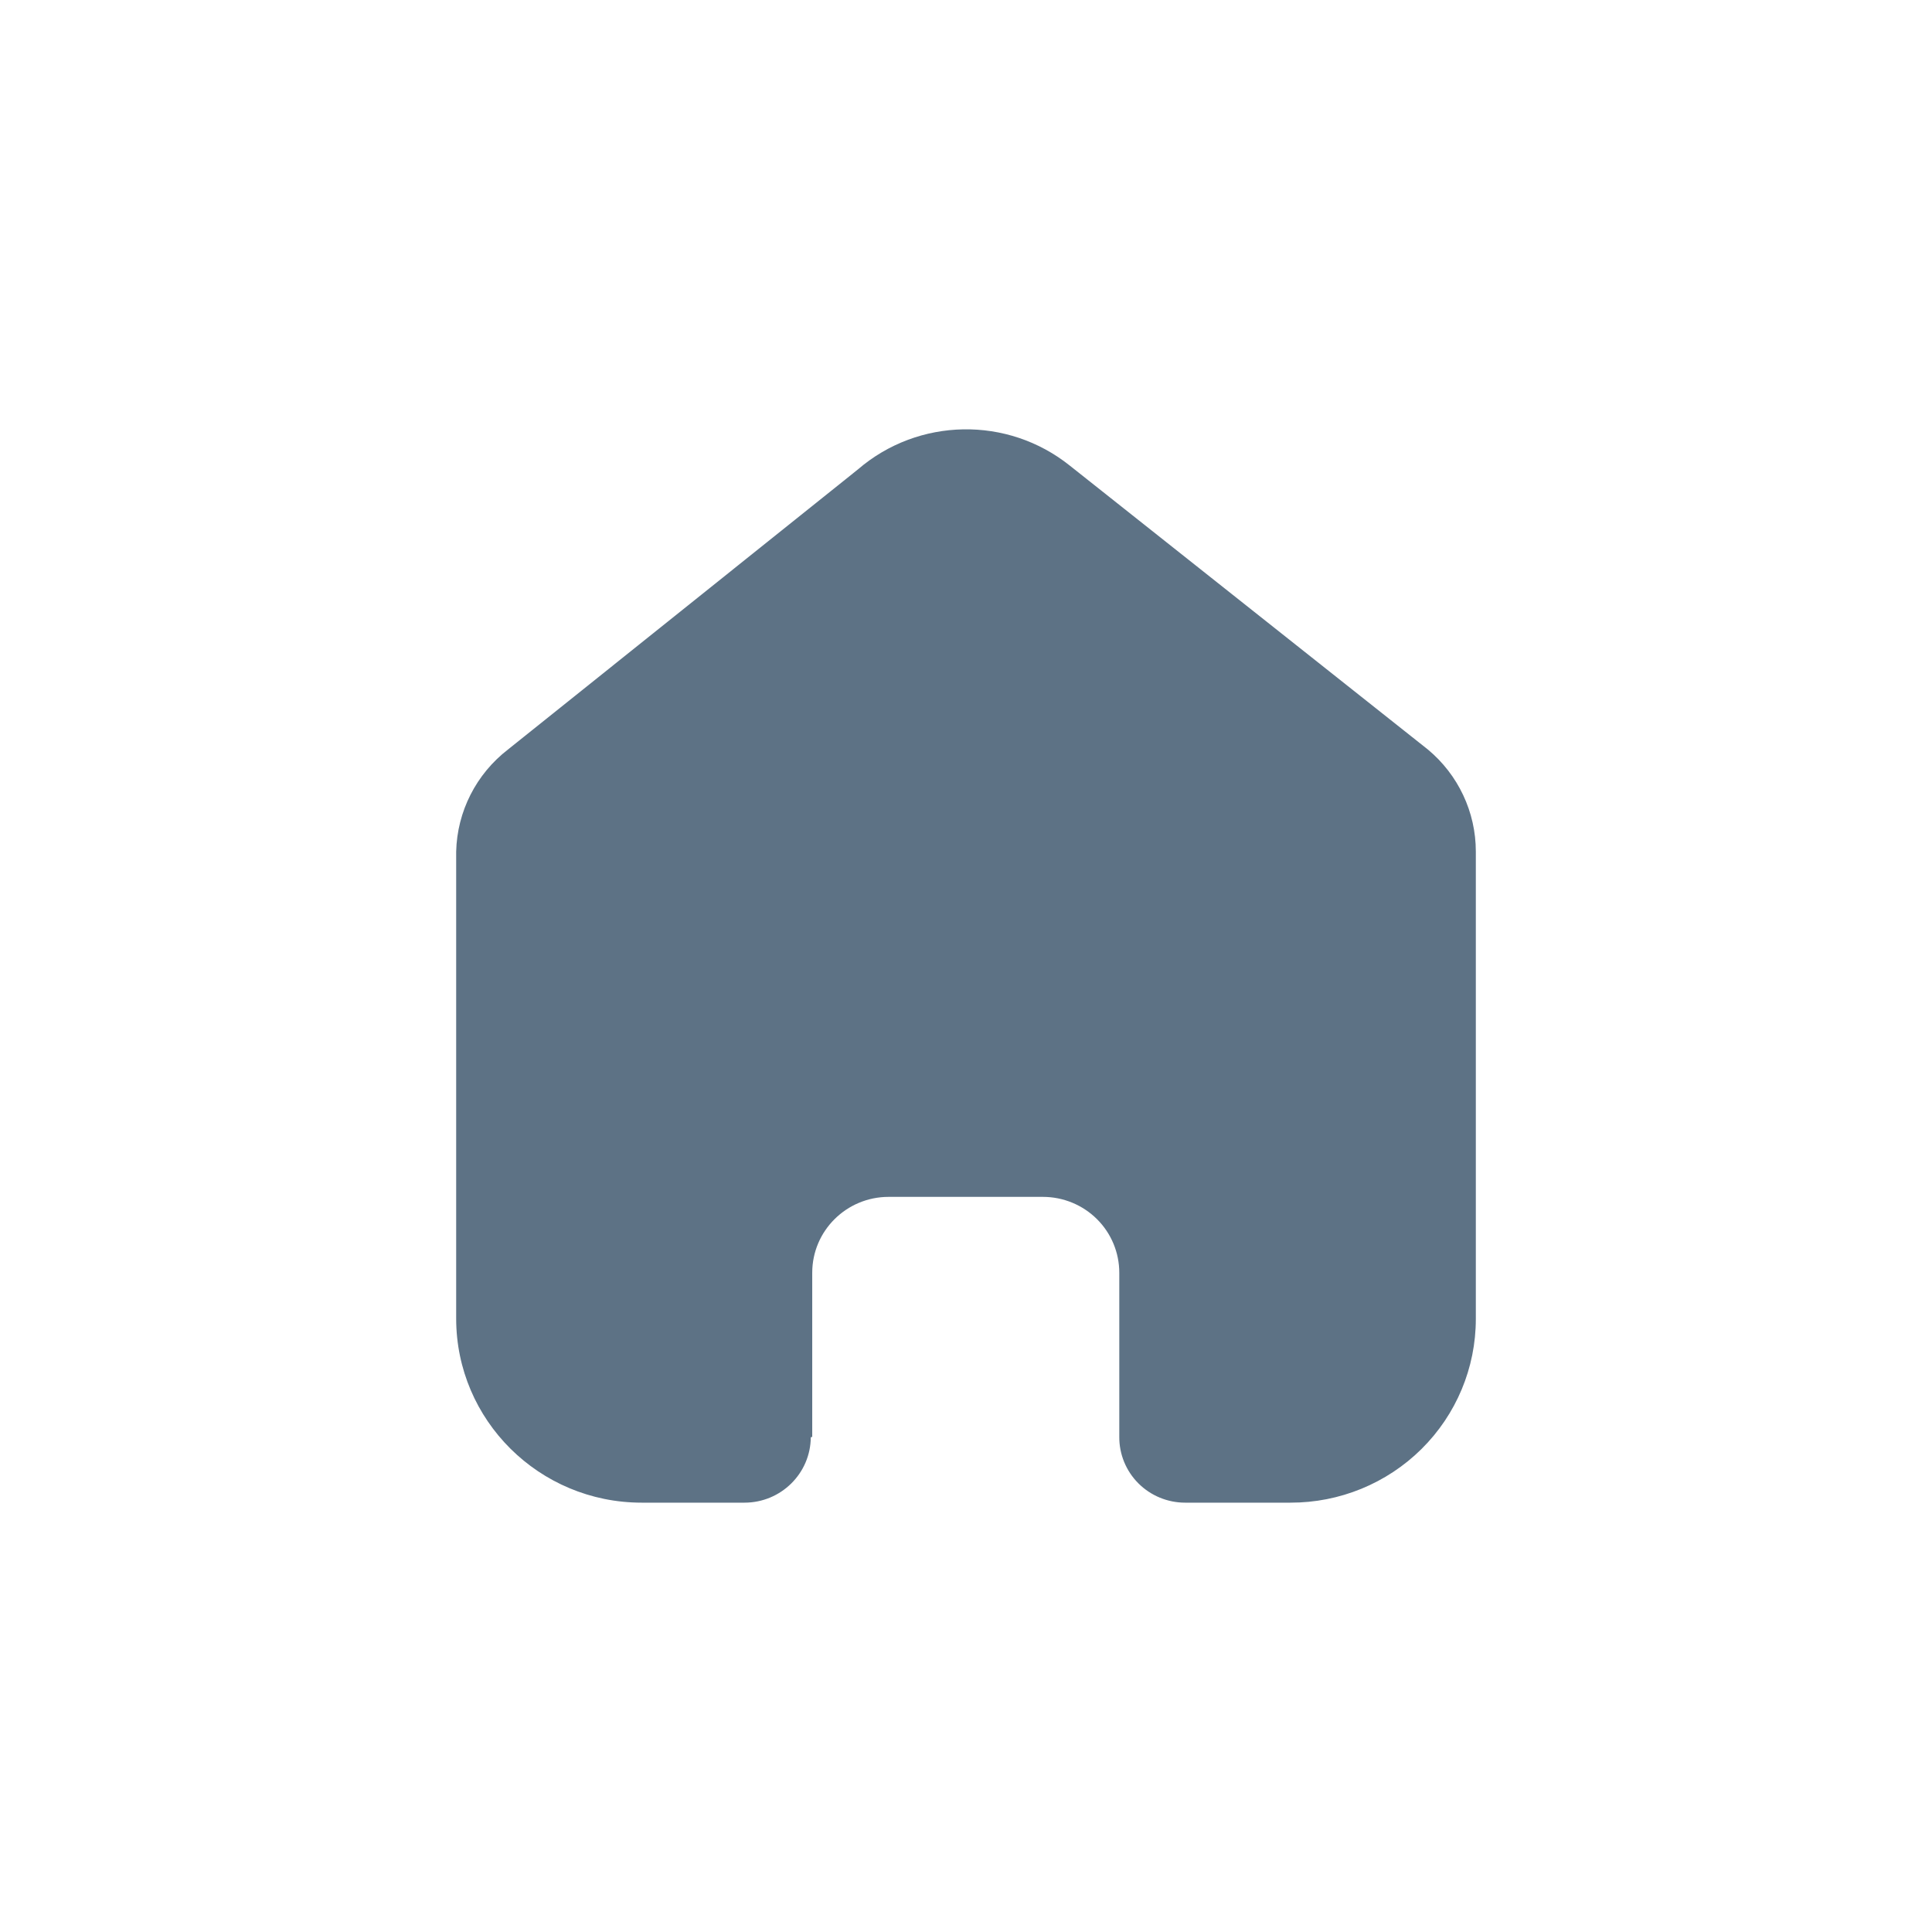<svg width="44" height="44" viewBox="0 0 44 44" fill="none" xmlns="http://www.w3.org/2000/svg">
<path d="M18.498 32.723V28.986C18.498 28.032 19.277 27.258 20.238 27.258H23.751C24.213 27.258 24.655 27.44 24.982 27.764C25.308 28.088 25.491 28.527 25.491 28.986V32.723C25.488 33.119 25.645 33.501 25.926 33.782C26.208 34.064 26.591 34.222 26.99 34.222H29.387C30.506 34.225 31.581 33.785 32.373 33.001C33.166 32.216 33.611 31.151 33.611 30.039V19.393C33.611 18.495 33.21 17.644 32.517 17.068L24.364 10.604C22.946 9.47 20.914 9.507 19.538 10.691L11.571 17.068C10.845 17.627 10.411 18.481 10.389 19.393V30.029C10.389 32.344 12.28 34.222 14.613 34.222H16.955C17.785 34.222 18.459 33.557 18.465 32.734L18.498 32.723Z" fill="#5D7285"/>
</svg>
